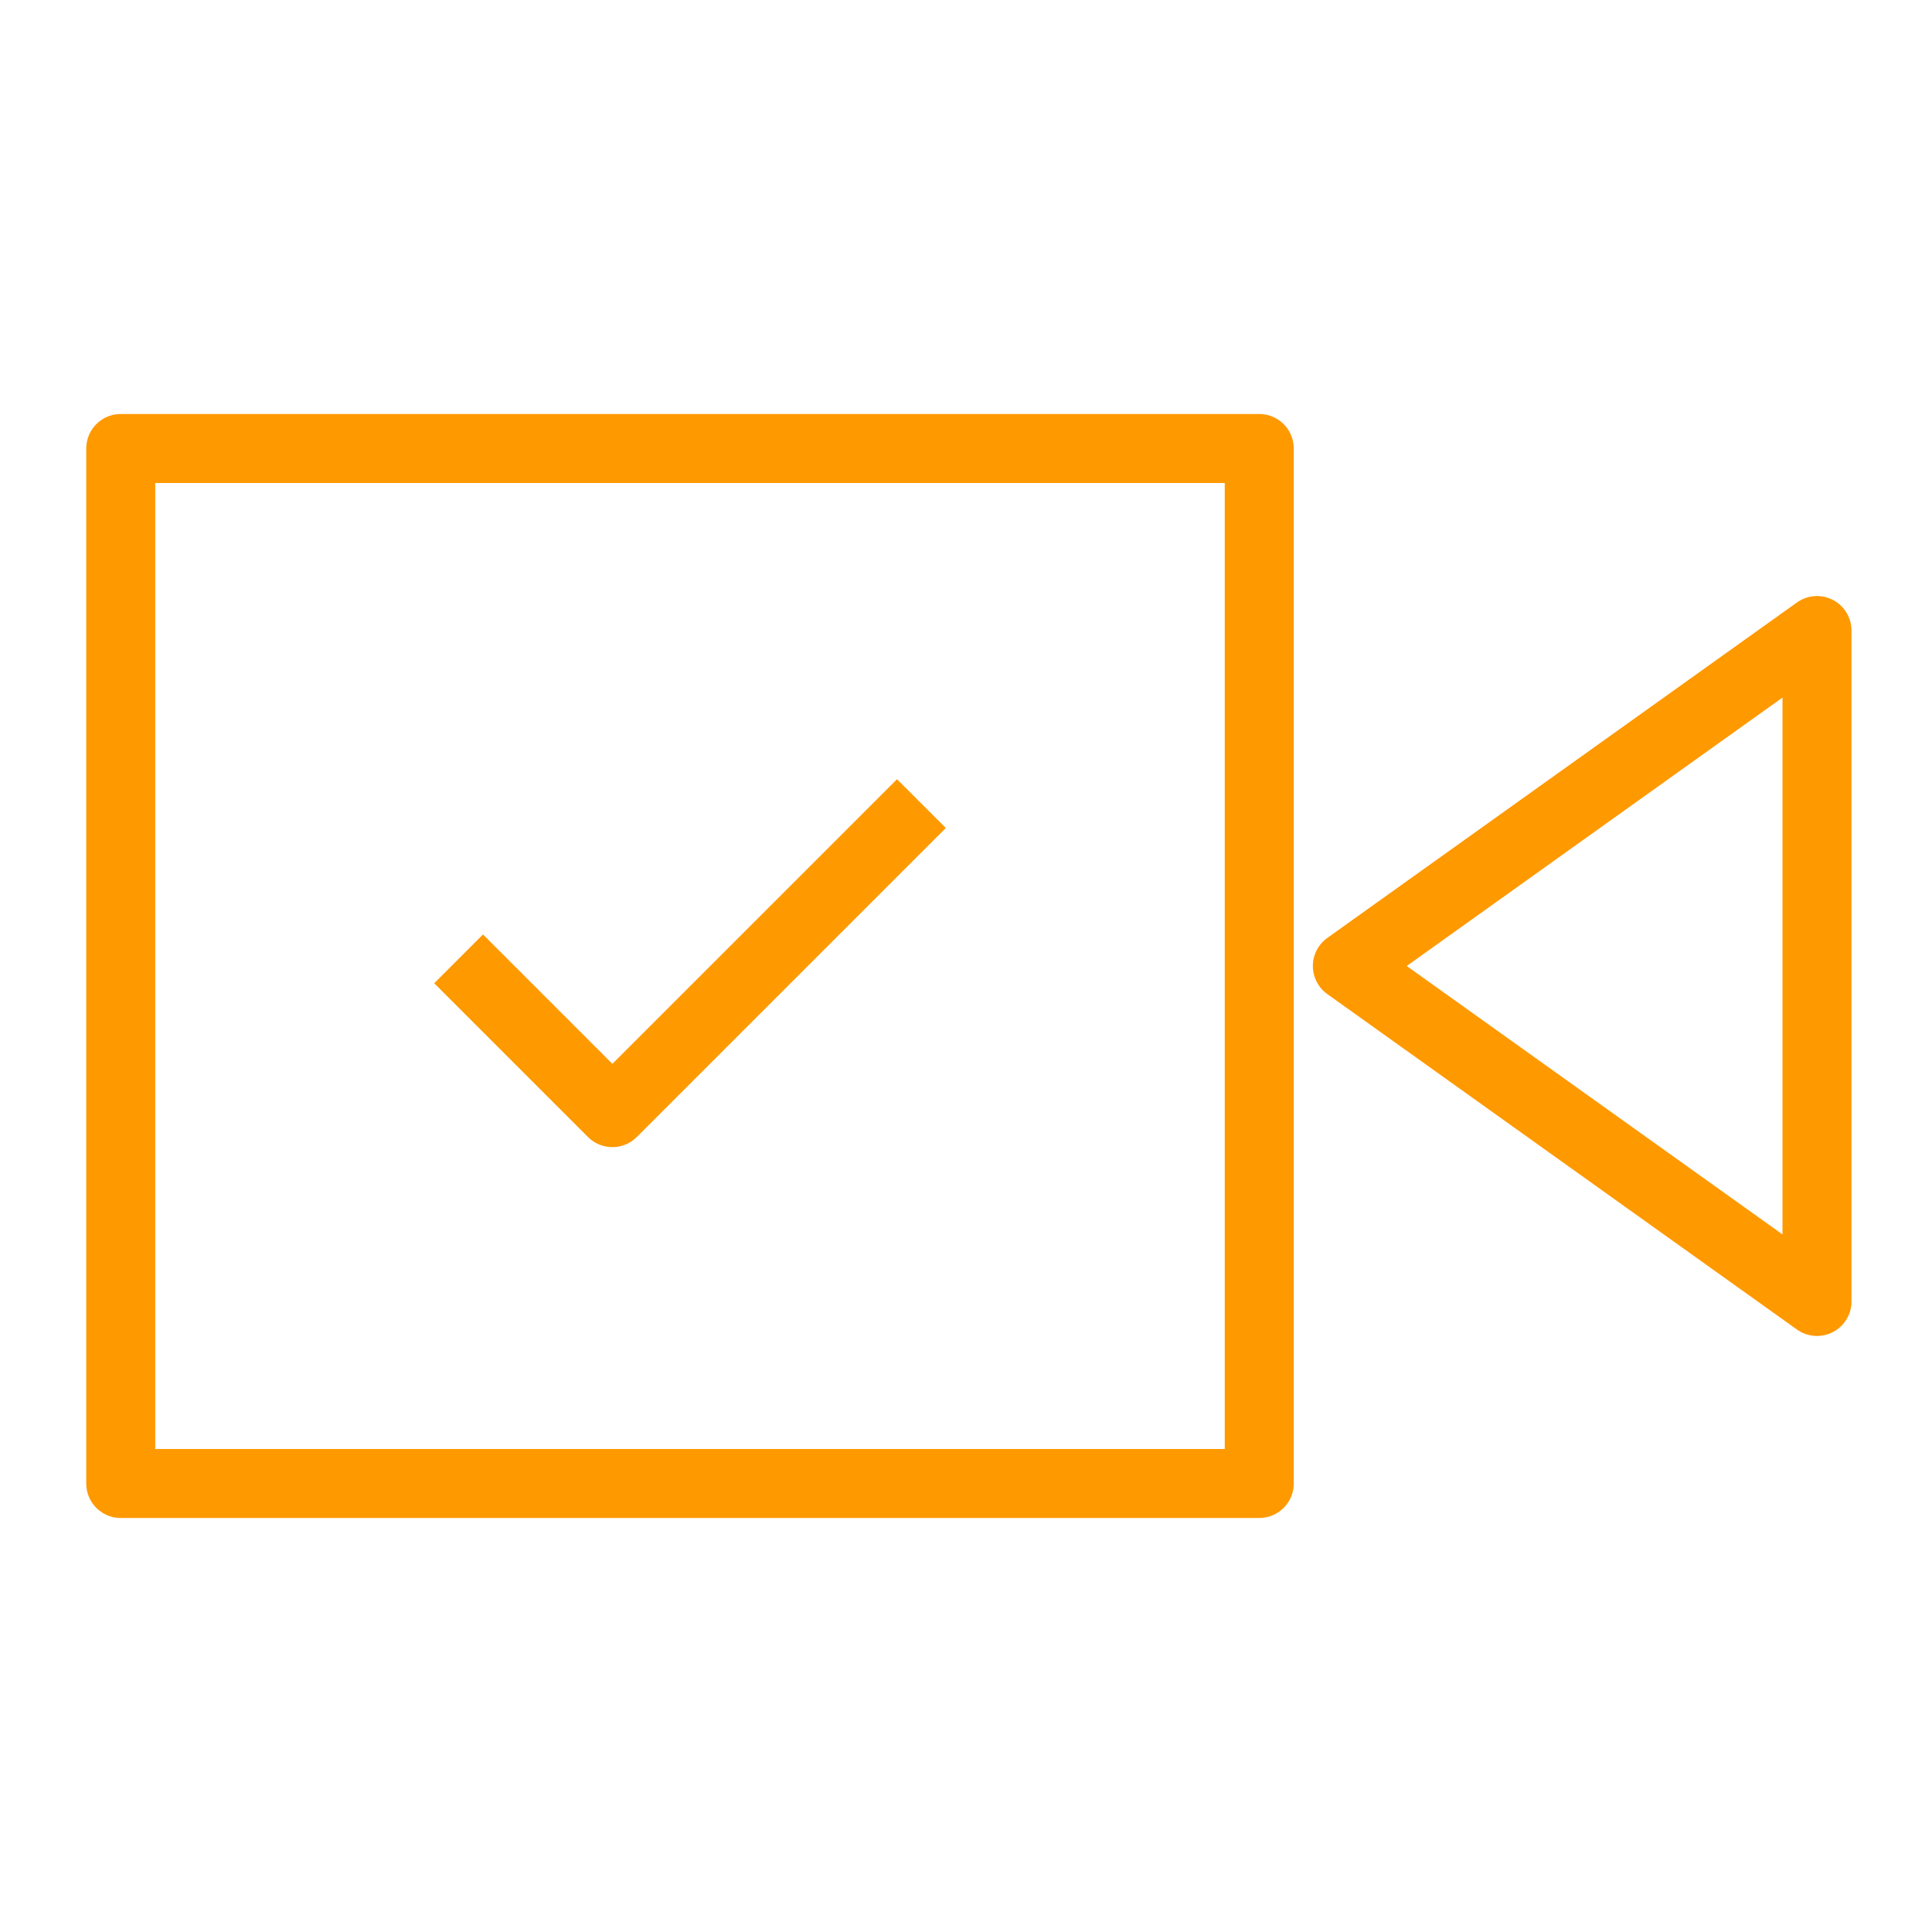 <svg width="112" height="112" fill="none" xmlns="http://www.w3.org/2000/svg"><path d="M105.333 75.447L78.108 56l27.225-19.447v38.894zM7 26h66v60H7z" stroke="#F90" stroke-width="4" stroke-linecap="round" stroke-linejoin="round"/><path d="M52 48L35.5 64.5 28 57" stroke="#F90" stroke-width="4" stroke-linecap="square" stroke-linejoin="round"/></svg>
